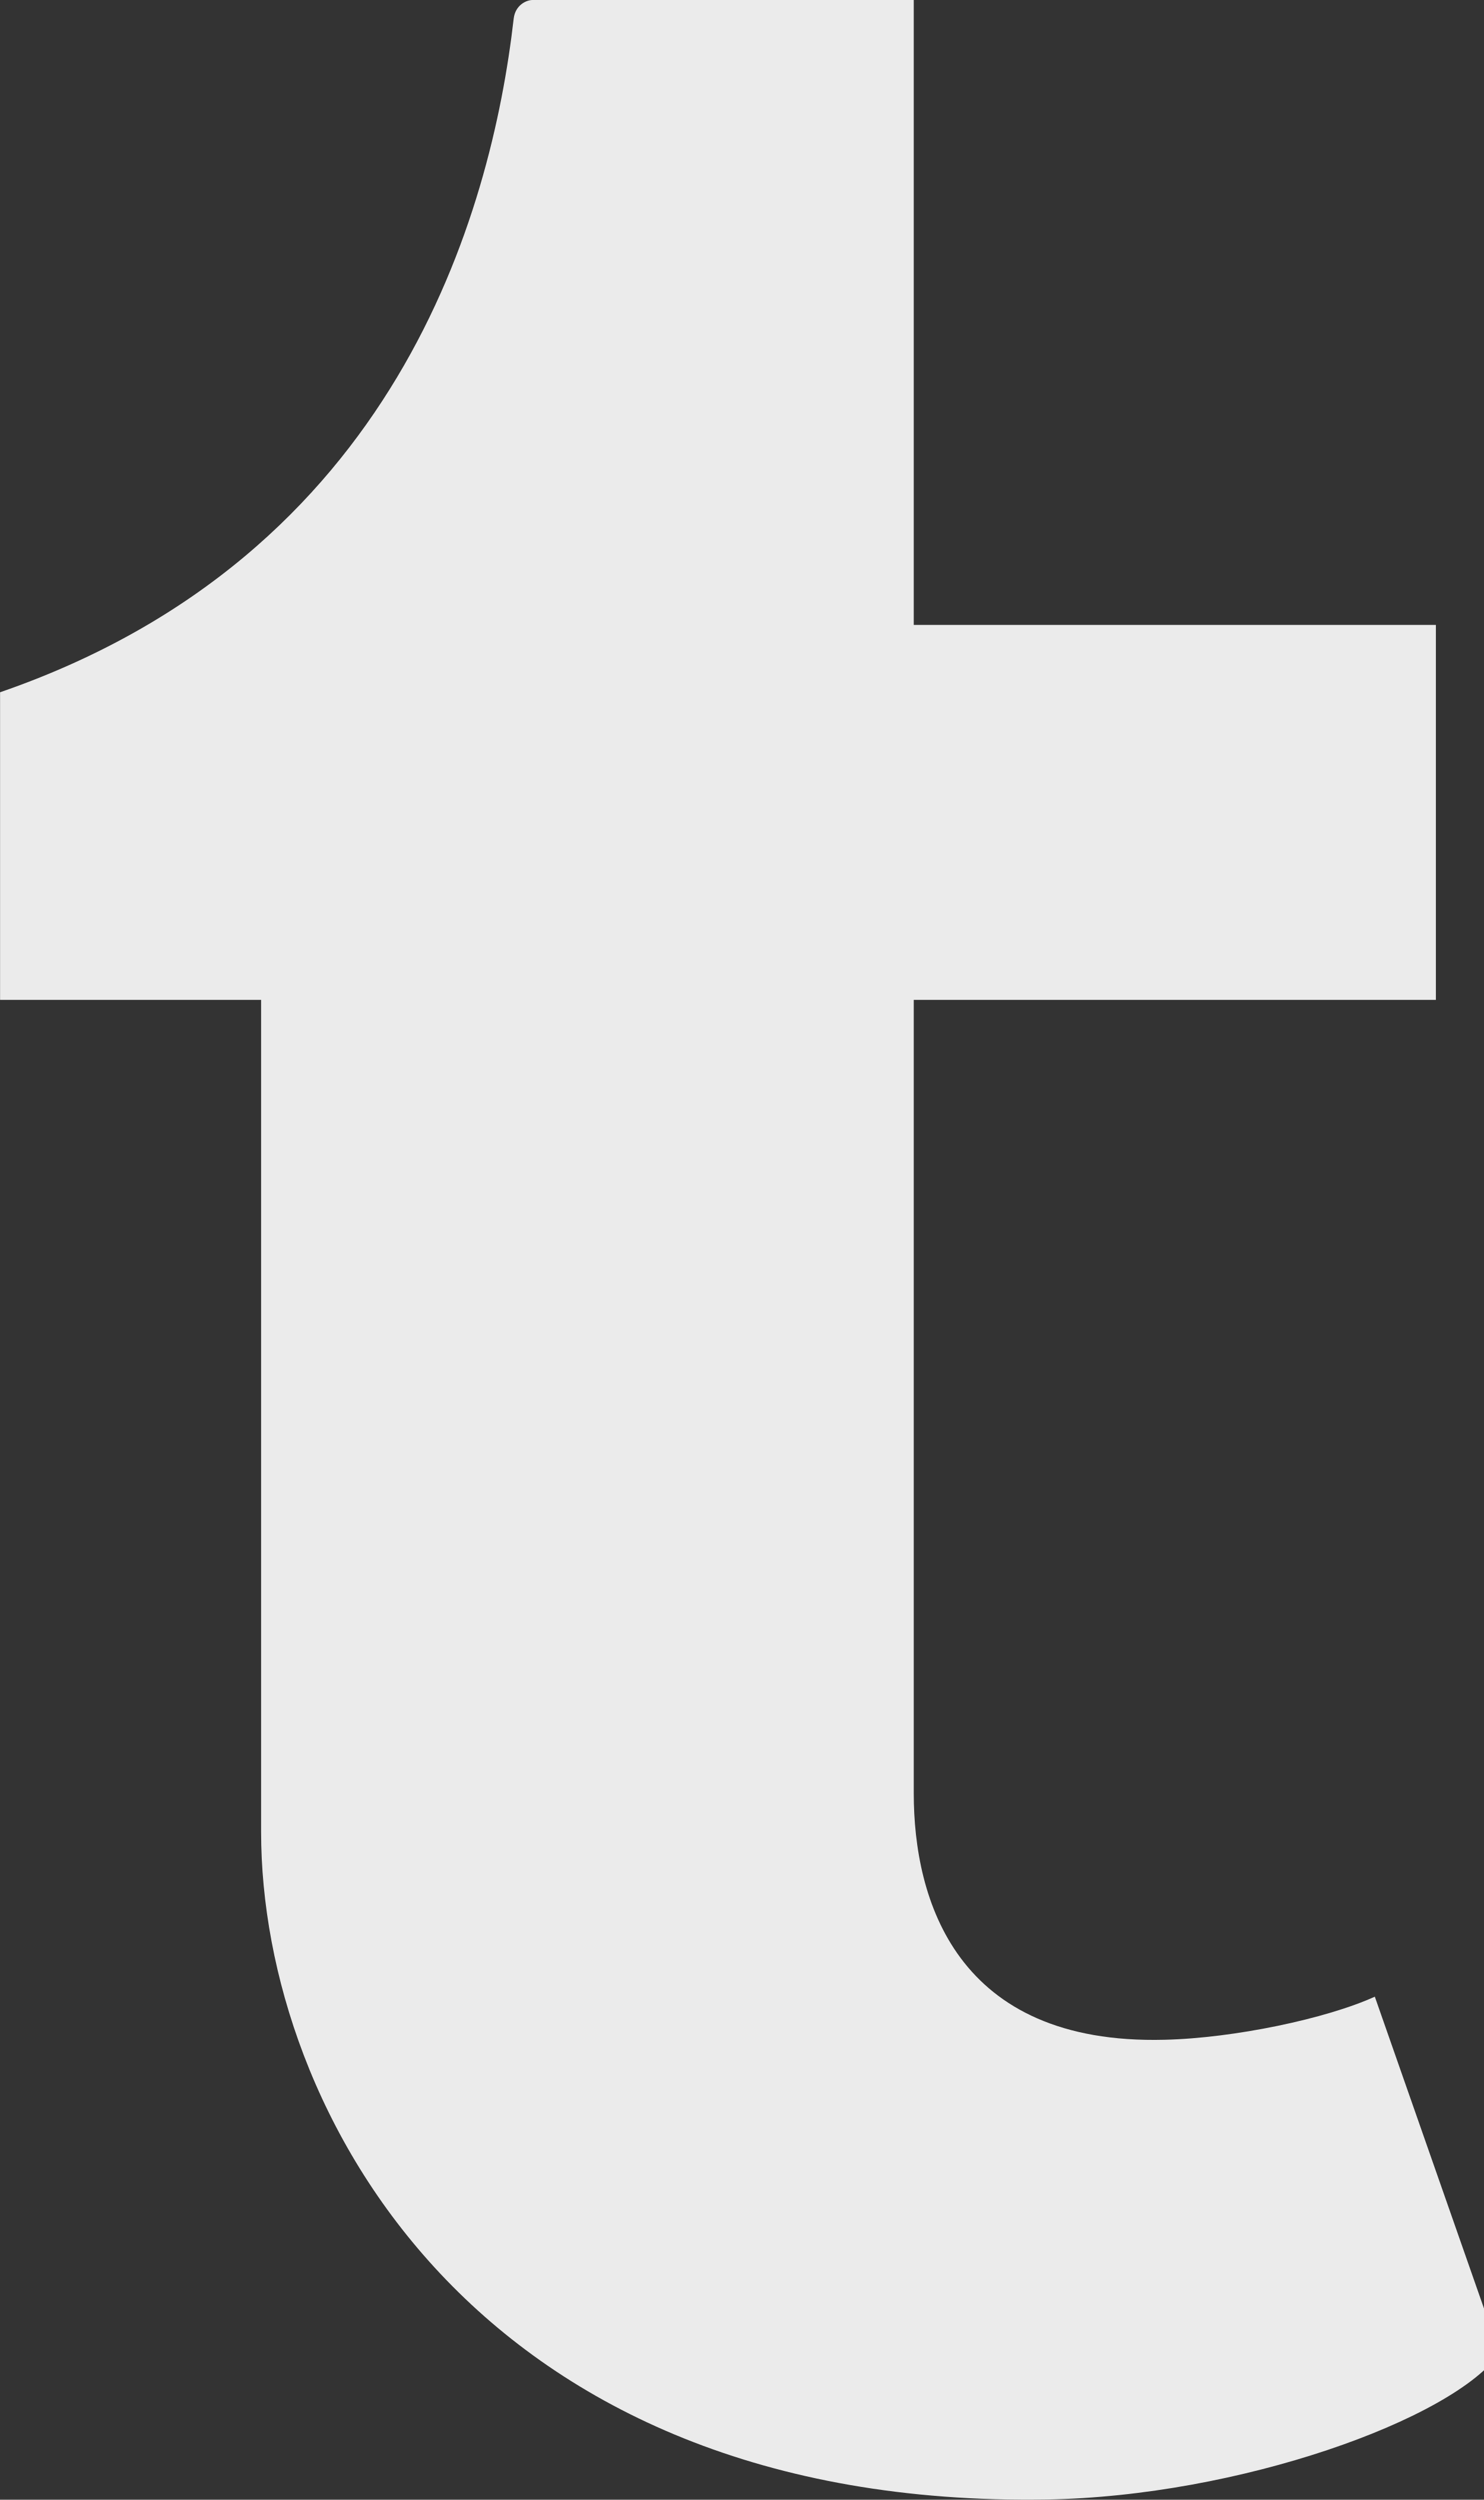 <!-- Generated by IcoMoon.io -->
<svg version="1.1" xmlns="http://www.w3.org/2000/svg" width="19" height="32" viewBox="0 0 19 32">
<rect x="0" y="0" width="19" height="32" fill="#333333" stroke="none"/>
<title>as-tumblr-</title>
<path fill="#ebebeb" d="M17.602 25.56l1.598 4.563c-0.603 0.85-3.341 1.834-5.797 1.874-7.281 0.12-10.060-4.965-10.060-8.546v-10.651h-3.342v-3.938c5.072-1.75 6.29-6.13 6.576-8.624 0.020-0.171 0.16-0.238 0.242-0.238h4.88v8h6.685v4.8h-6.685v10.158c0 1.354 0.536 3.222 3.212 3.154 0.887-0.021 2.070-0.269 2.692-0.552z"></path>
</svg>
